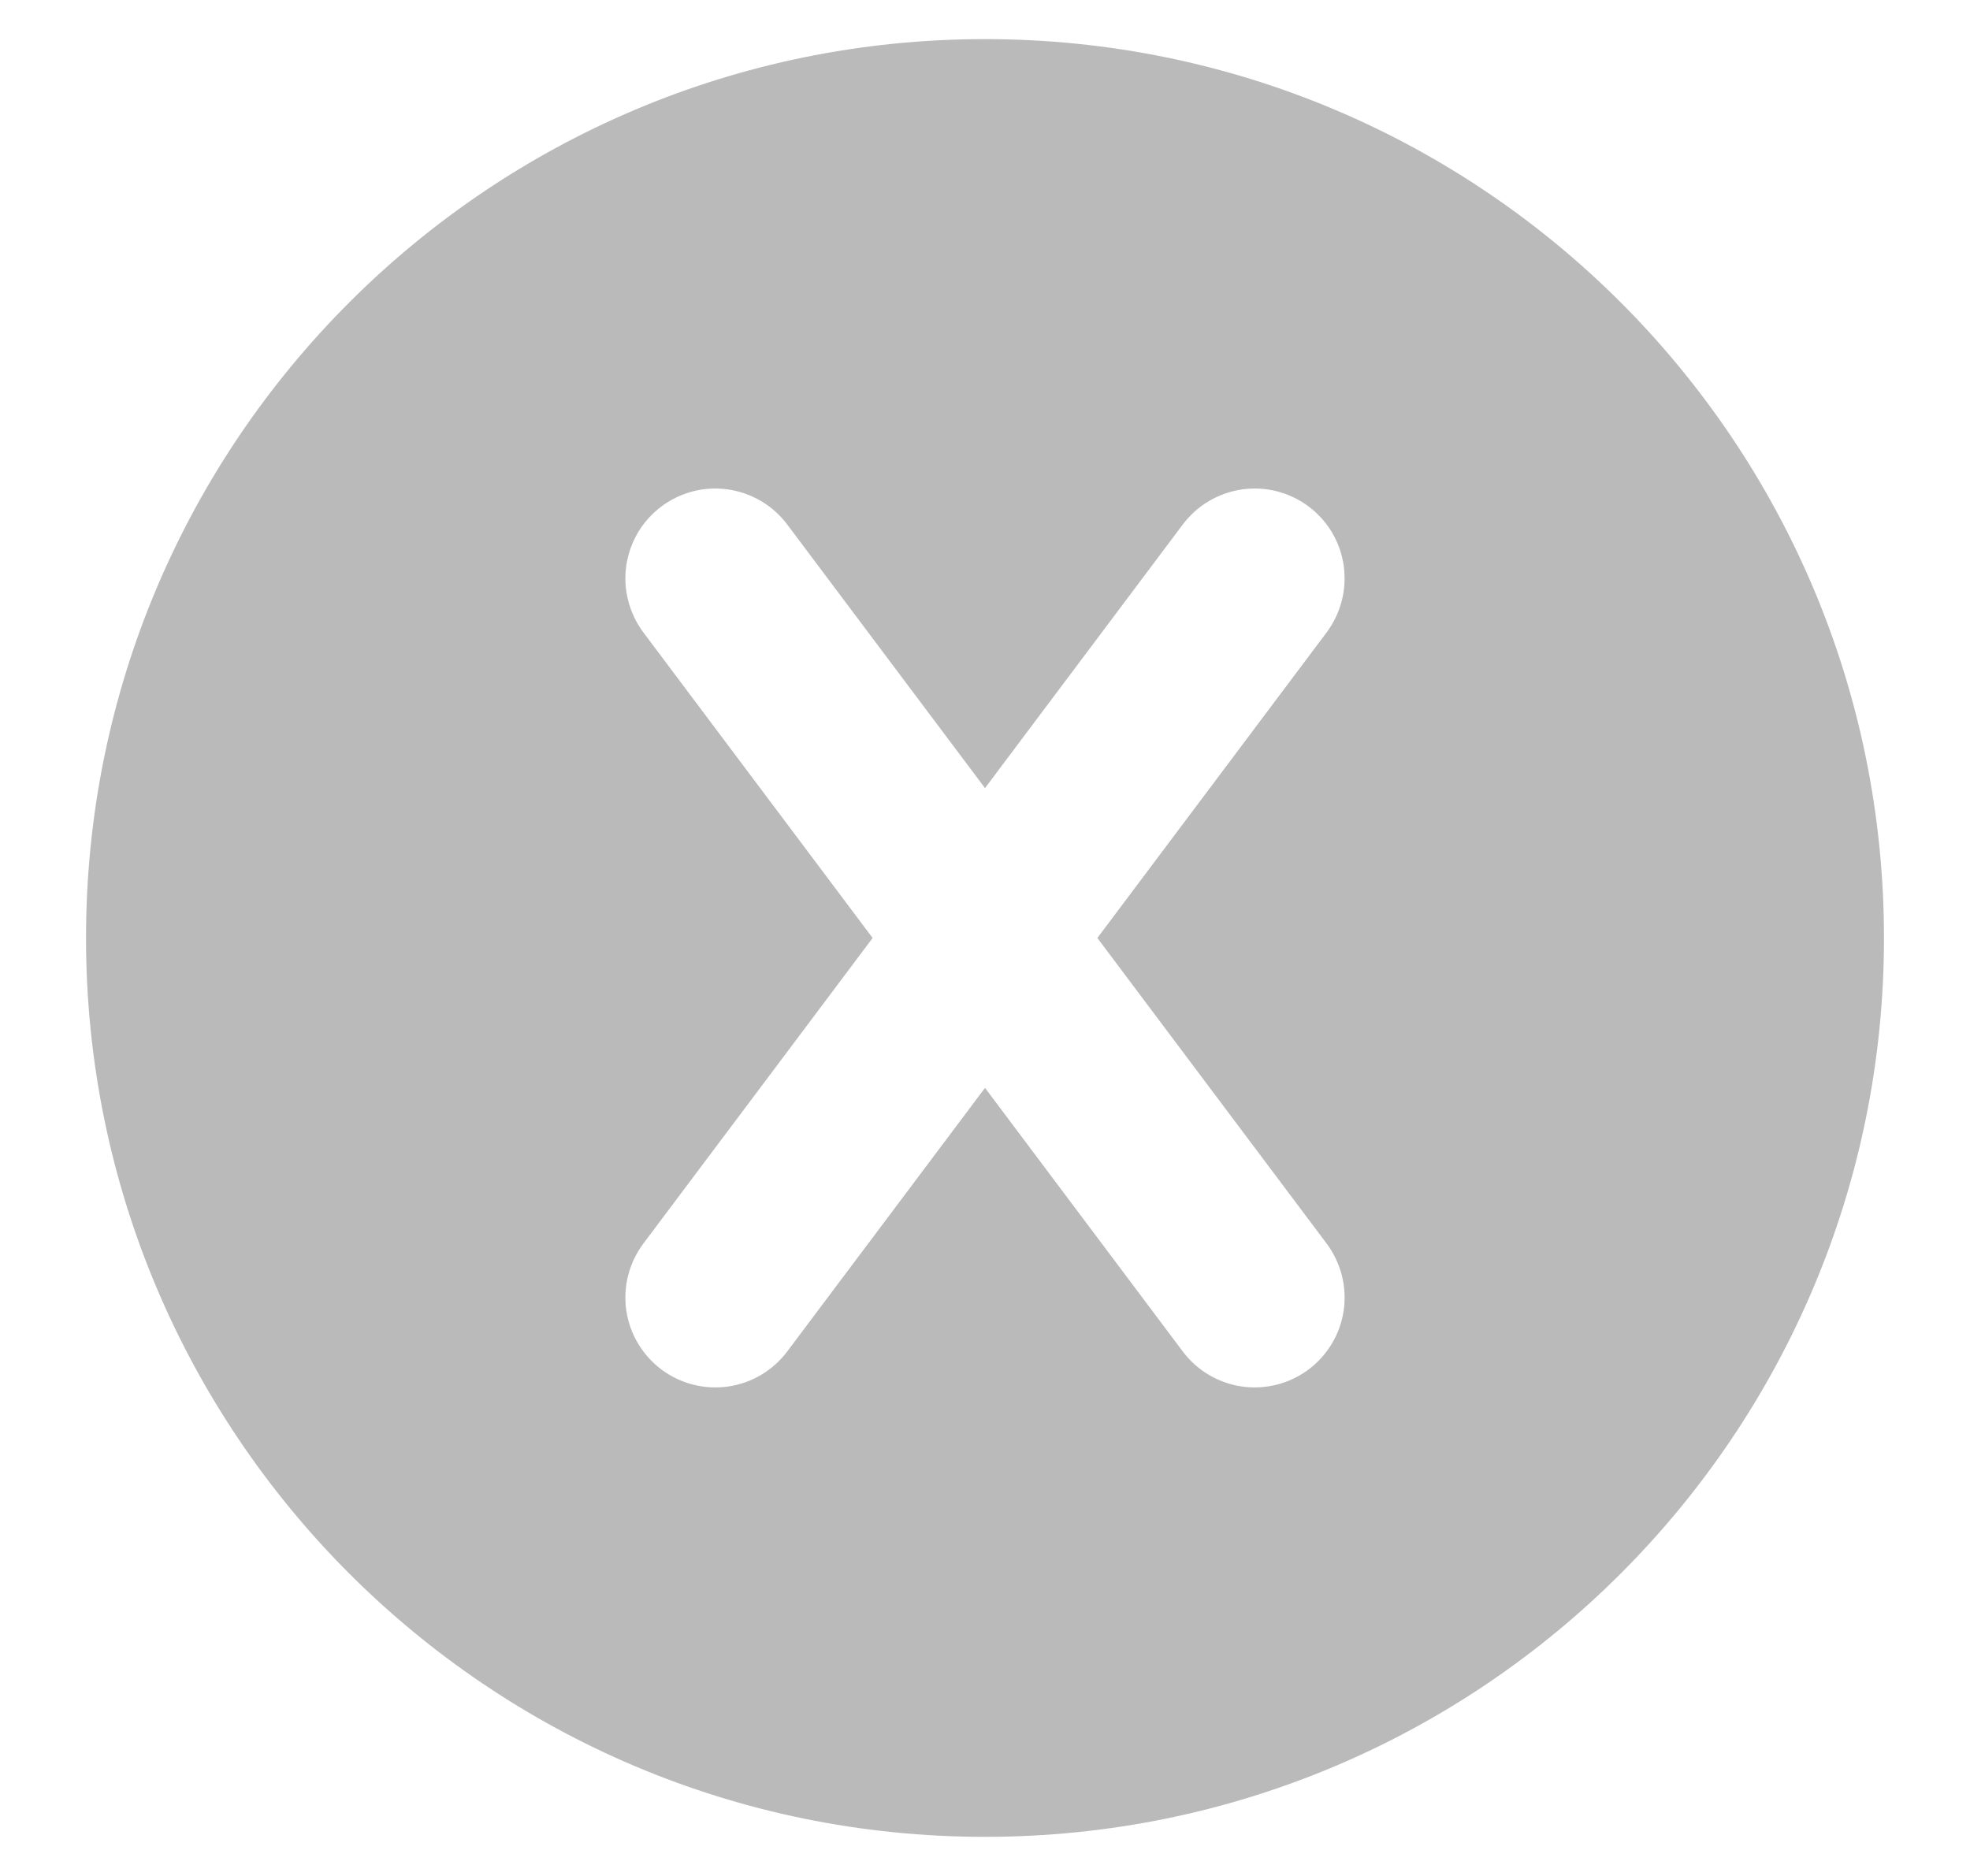 <svg width="21" height="20" viewBox="0 0 21 20" fill="none" xmlns="http://www.w3.org/2000/svg">
<path d="M10.5 0.417C15.793 0.417 20.083 4.707 20.083 10C20.083 15.293 15.793 19.583 10.5 19.583C5.207 19.583 0.917 15.293 0.917 10C0.917 4.707 5.207 0.417 10.5 0.417ZM13.95 5.4C13.849 5.324 13.735 5.27 13.613 5.238C13.491 5.207 13.364 5.2 13.239 5.218C13.115 5.236 12.995 5.278 12.887 5.342C12.778 5.406 12.684 5.491 12.608 5.592L10.5 8.402L8.392 5.592C8.316 5.491 8.222 5.406 8.113 5.342C8.005 5.278 7.885 5.236 7.761 5.218C7.636 5.2 7.509 5.207 7.387 5.238C7.265 5.27 7.151 5.324 7.05 5.4C6.949 5.476 6.864 5.57 6.8 5.678C6.736 5.787 6.694 5.907 6.676 6.031C6.658 6.156 6.665 6.283 6.697 6.405C6.728 6.526 6.783 6.641 6.858 6.742L9.302 10L6.858 13.258C6.706 13.462 6.64 13.717 6.676 13.969C6.712 14.22 6.847 14.447 7.05 14.6C7.253 14.752 7.509 14.818 7.761 14.782C8.012 14.746 8.239 14.612 8.392 14.408L10.5 11.598L12.608 14.408C12.761 14.612 12.988 14.746 13.239 14.782C13.491 14.818 13.747 14.752 13.95 14.6C14.153 14.447 14.288 14.22 14.324 13.969C14.36 13.717 14.294 13.462 14.142 13.258L11.698 10L14.142 6.742C14.217 6.641 14.272 6.526 14.303 6.405C14.335 6.283 14.341 6.156 14.324 6.031C14.306 5.907 14.264 5.787 14.2 5.678C14.136 5.57 14.051 5.476 13.95 5.4Z" fill="#BABABA"/>
</svg>

